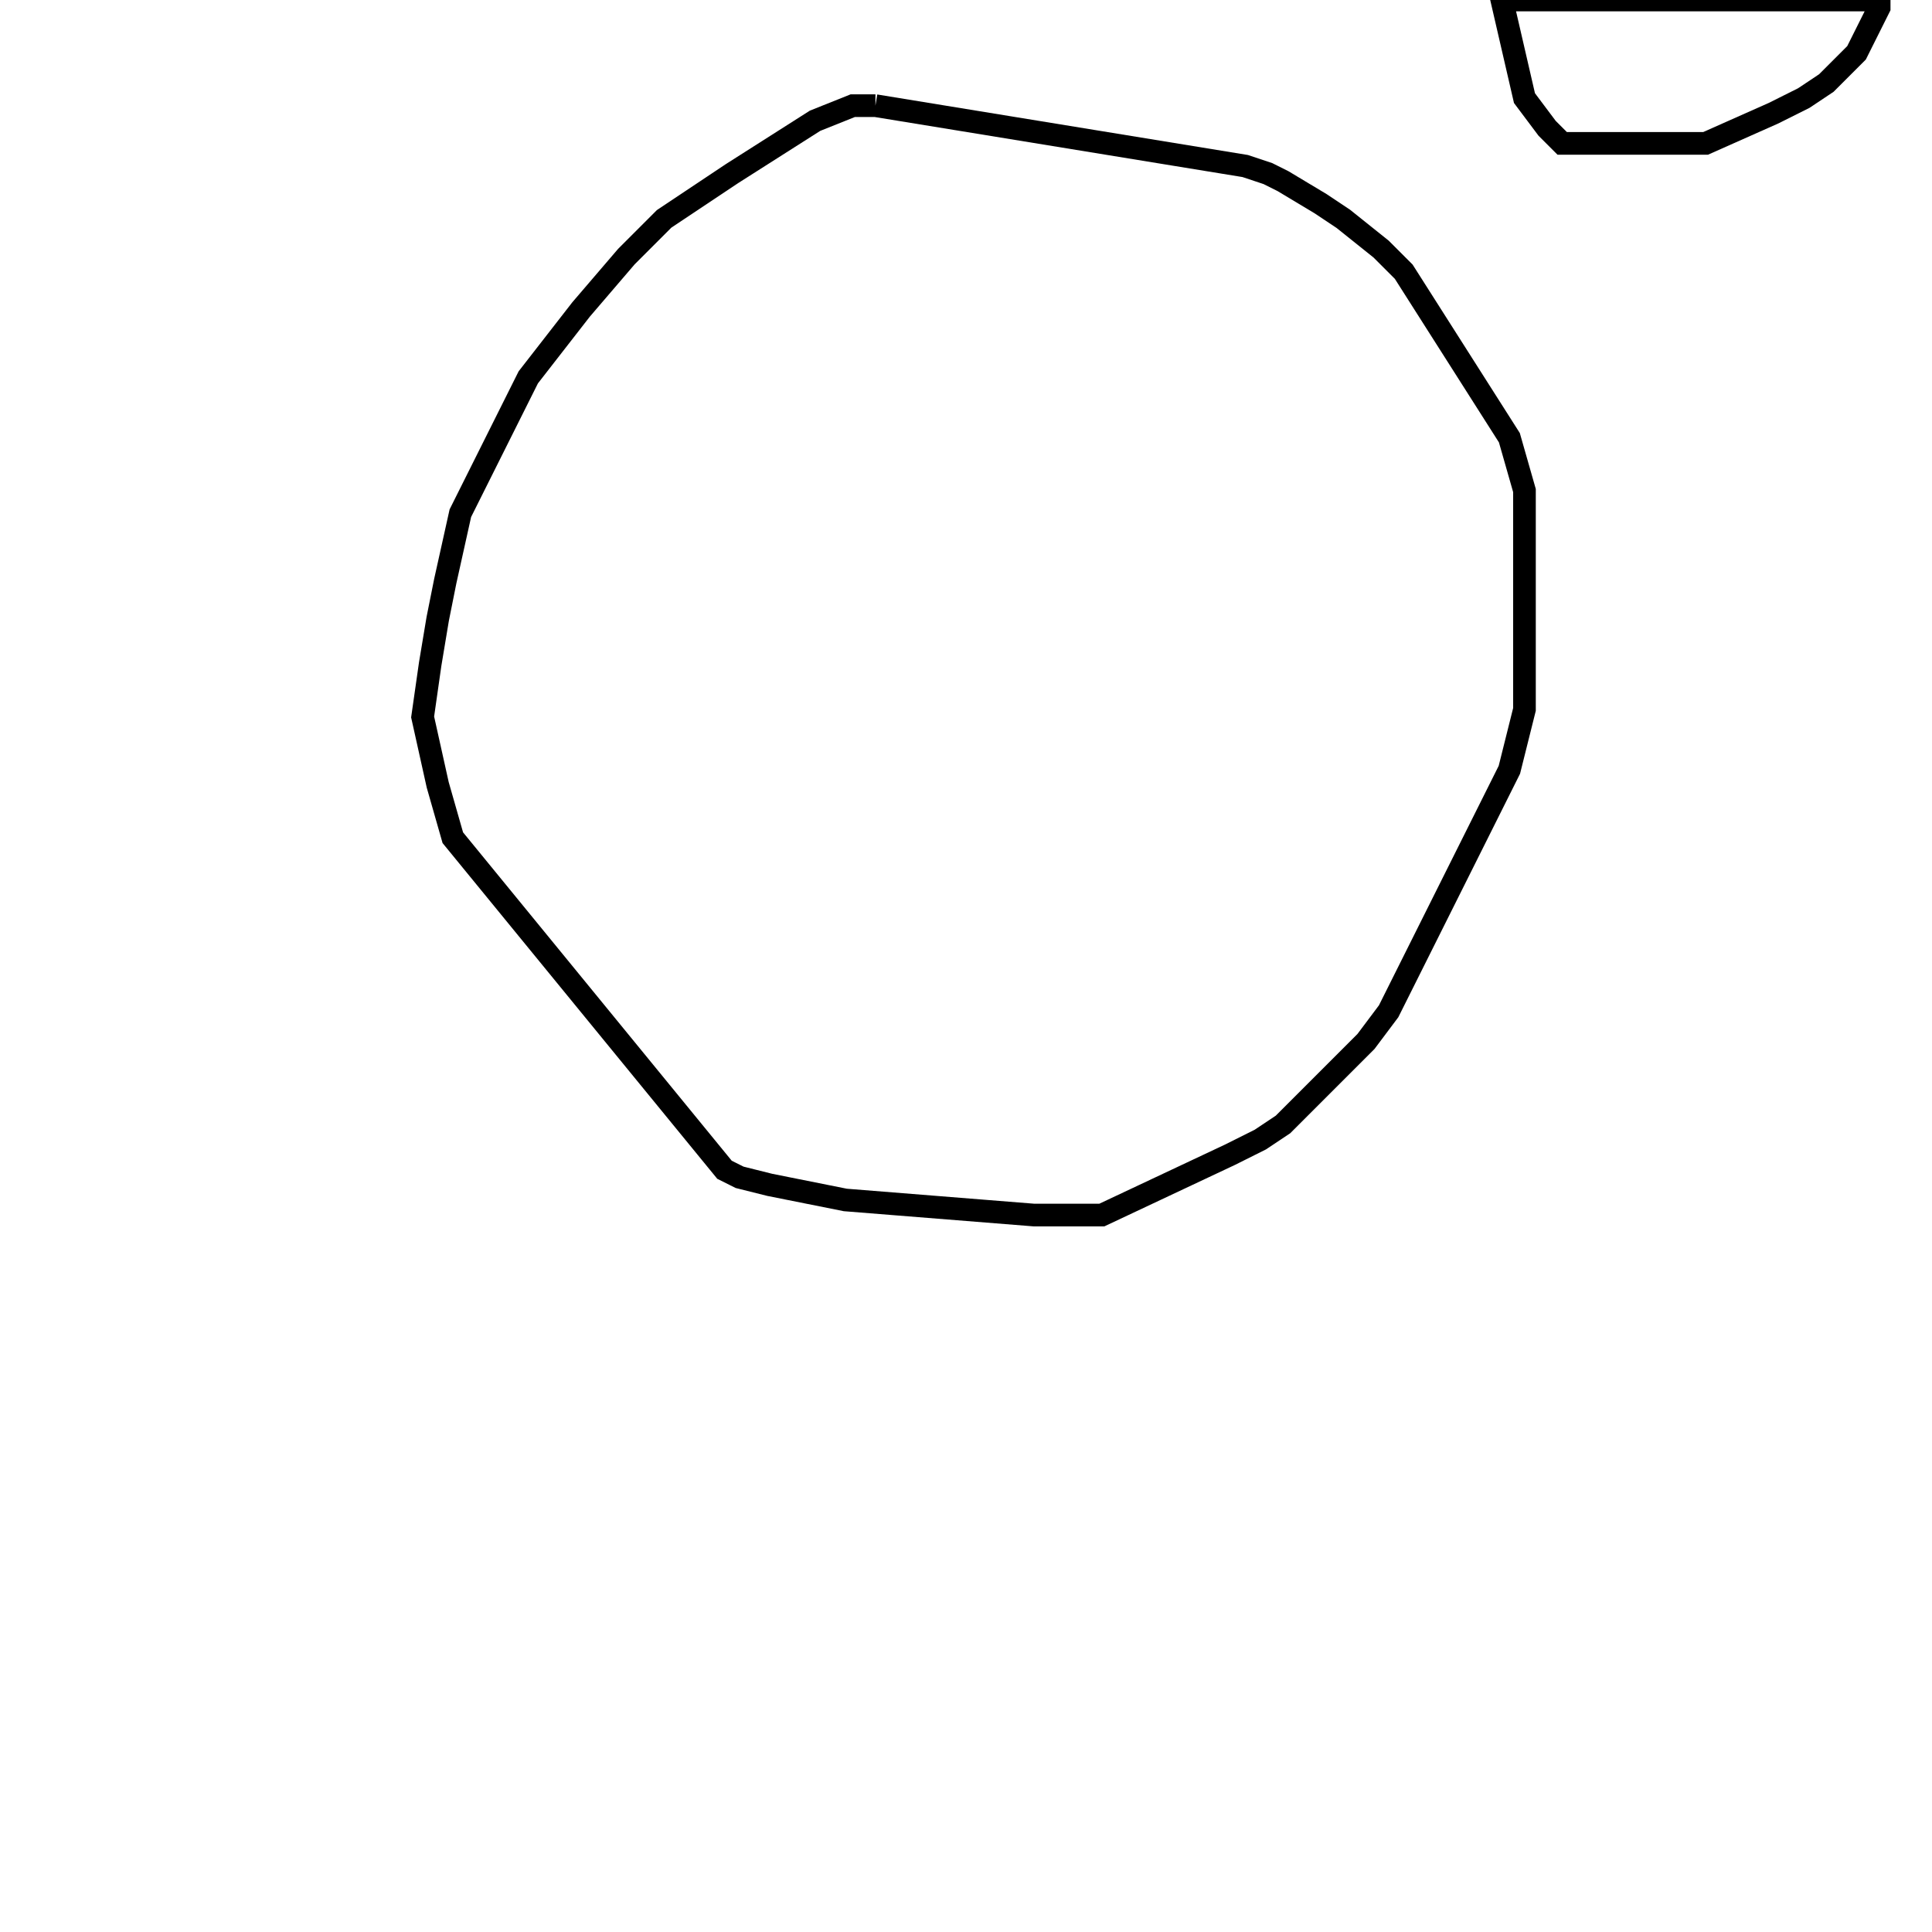 <svg width="256" height="256" xmlns="http://www.w3.org/2000/svg" fill-opacity="0" stroke="black" stroke-width="3" ><path d="M116 14 165 22 168 23 170 24 175 27 178 29 183 33 186 36 200 58 202 65 202 94 200 102 184 134 181 138 170 149 167 151 163 153 146 161 137 161 112 159 102 157 98 156 96 155 60 111 58 104 56 95 57 88 58 82 59 77 61 68 70 50 77 41 83 34 88 29 97 23 108 16 113 14 116 14 "/><path d="M249 0 249 1 246 7 242 11 239 13 235 15 226 19 207 19 205 17 202 13 199 0 249 0 "/></svg>
